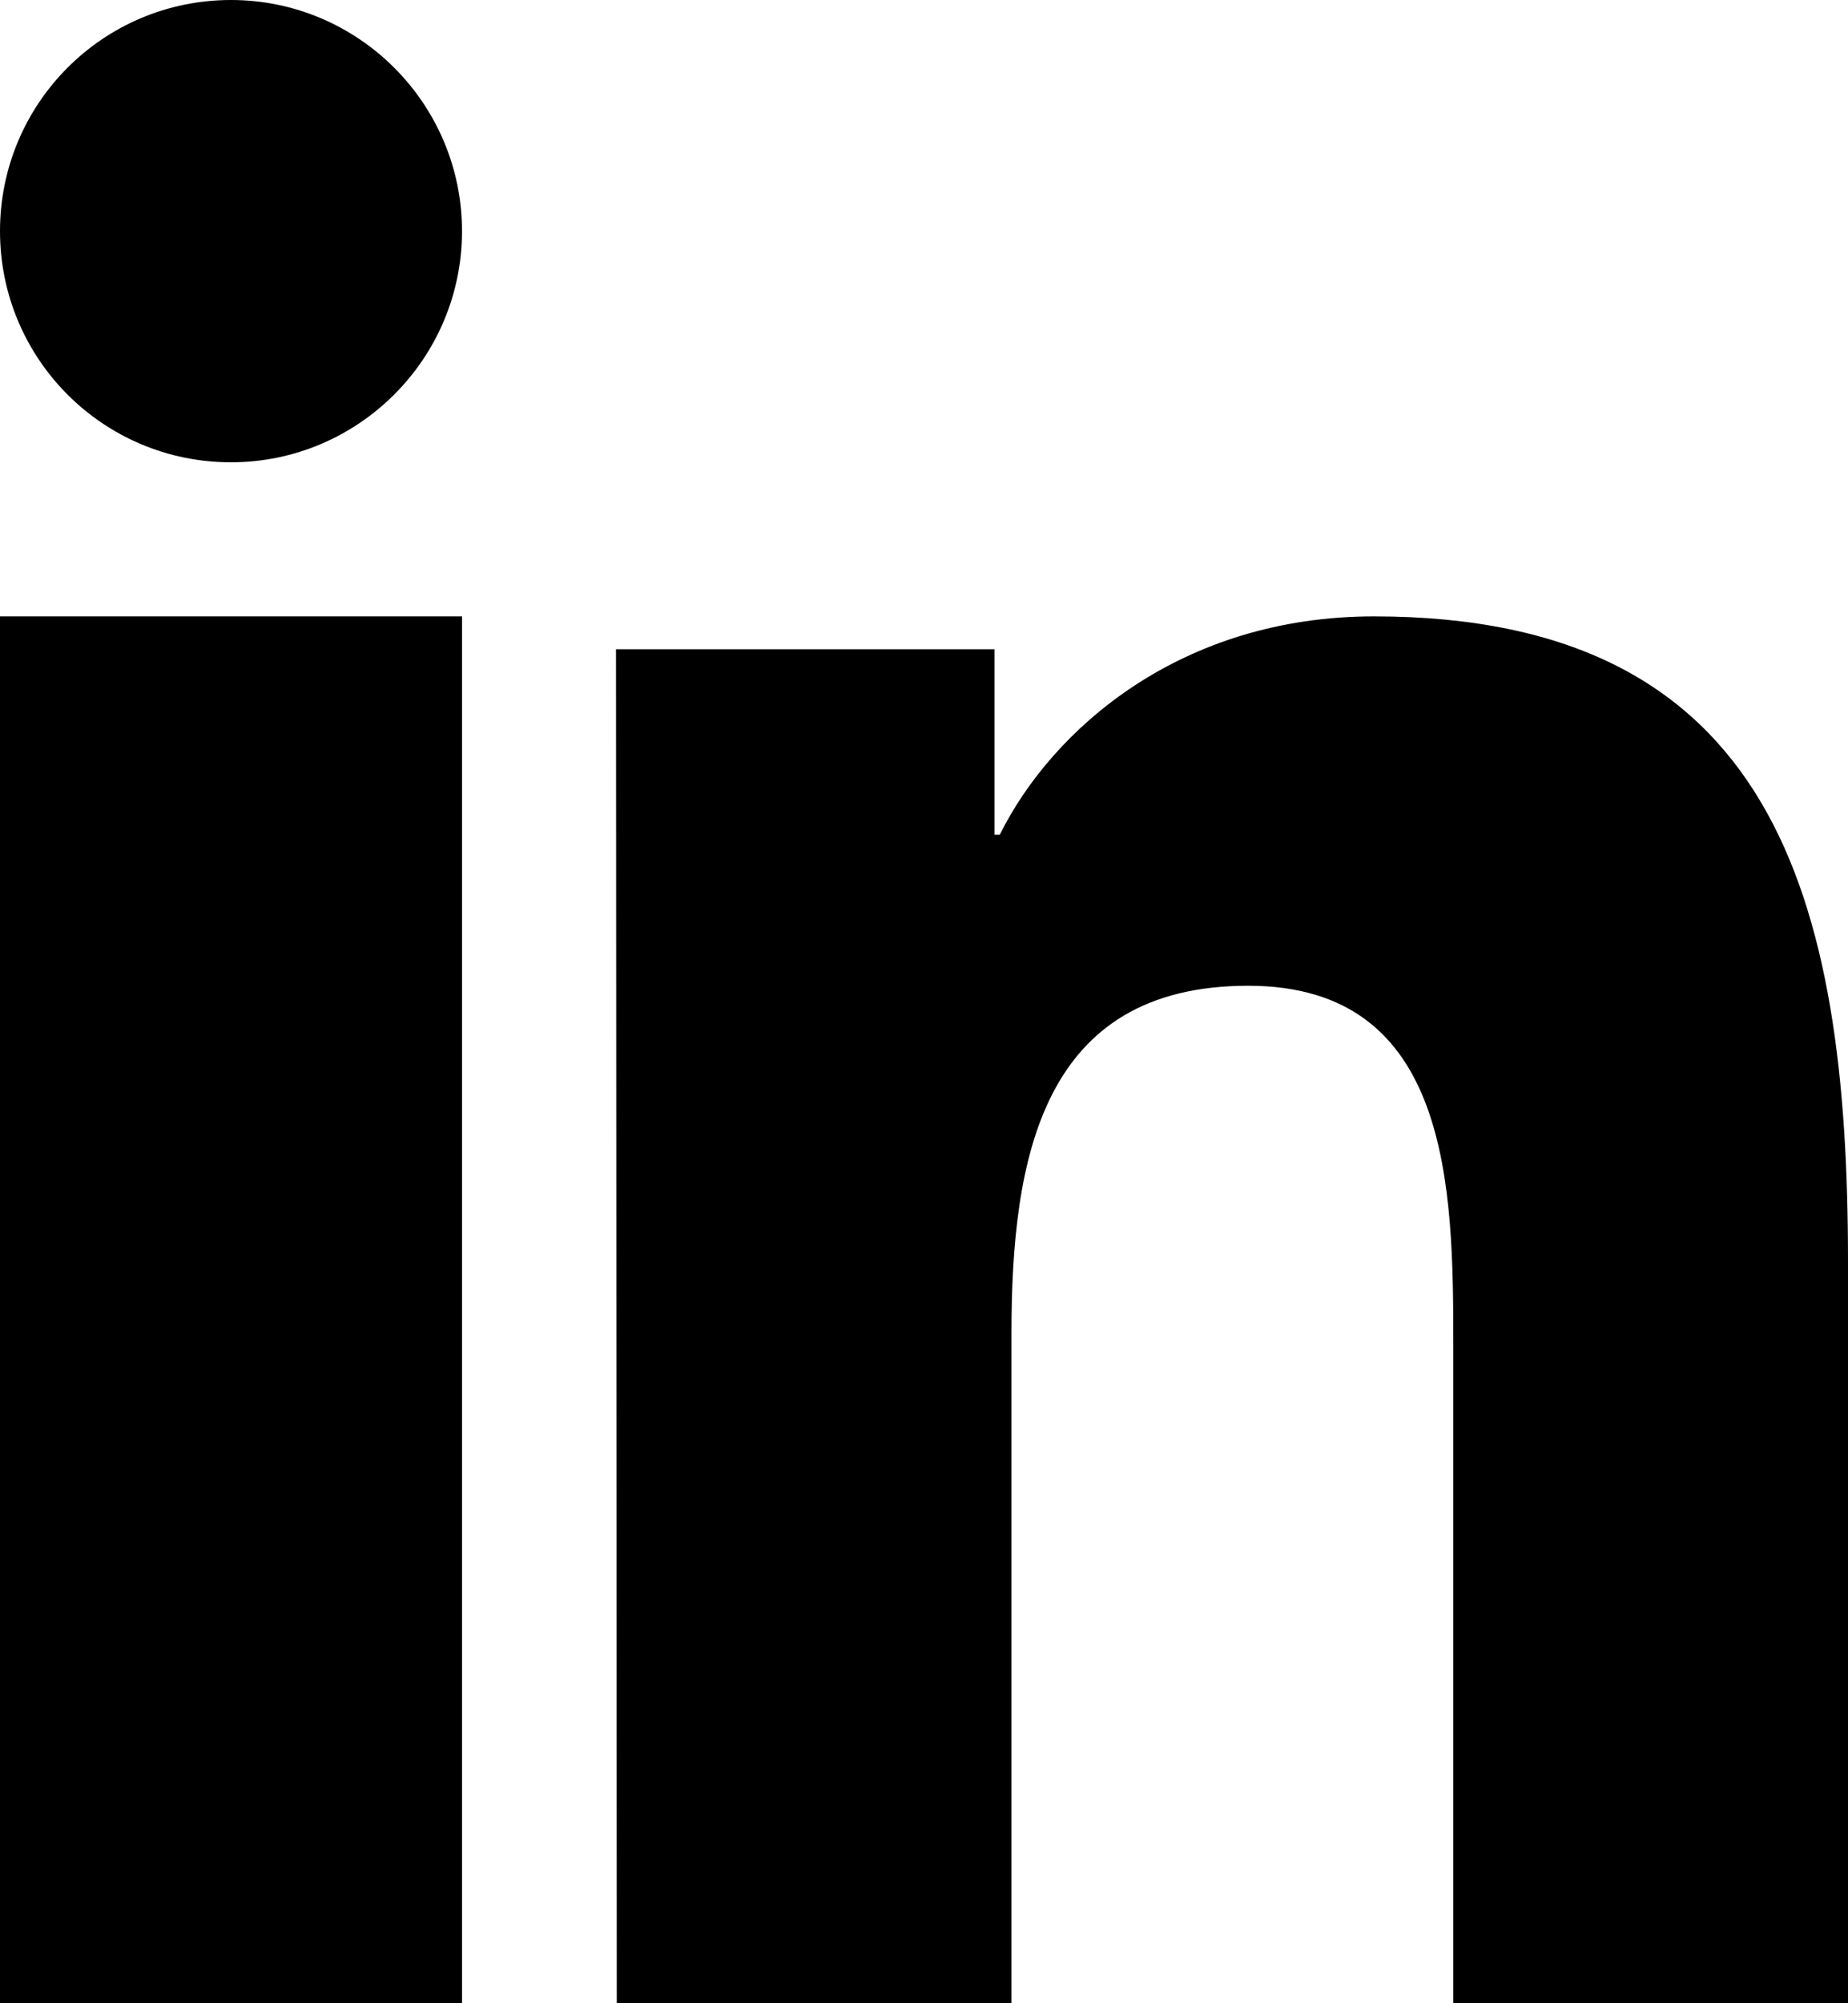 <svg width="12" height="13" xmlns="http://www.w3.org/2000/svg"><path d="M0 4h3v9H0V4zm1.5-4C2.327 0 3 .673 3 1.5S2.327 3 1.5 3C.668 3 0 2.327 0 1.5S.668 0 1.5 0zM4 4.213h2.458v1.204h.034C6.835 4.727 7.67 4 8.922 4 11.517 4 12 5.818 12 8.185V13H9.437V8.729c0-1.021-.015-2.332-1.332-2.332-1.337 0-1.537 1.113-1.537 2.255V13H4.005L4 4.213z" fill-rule="evenodd"/></svg>